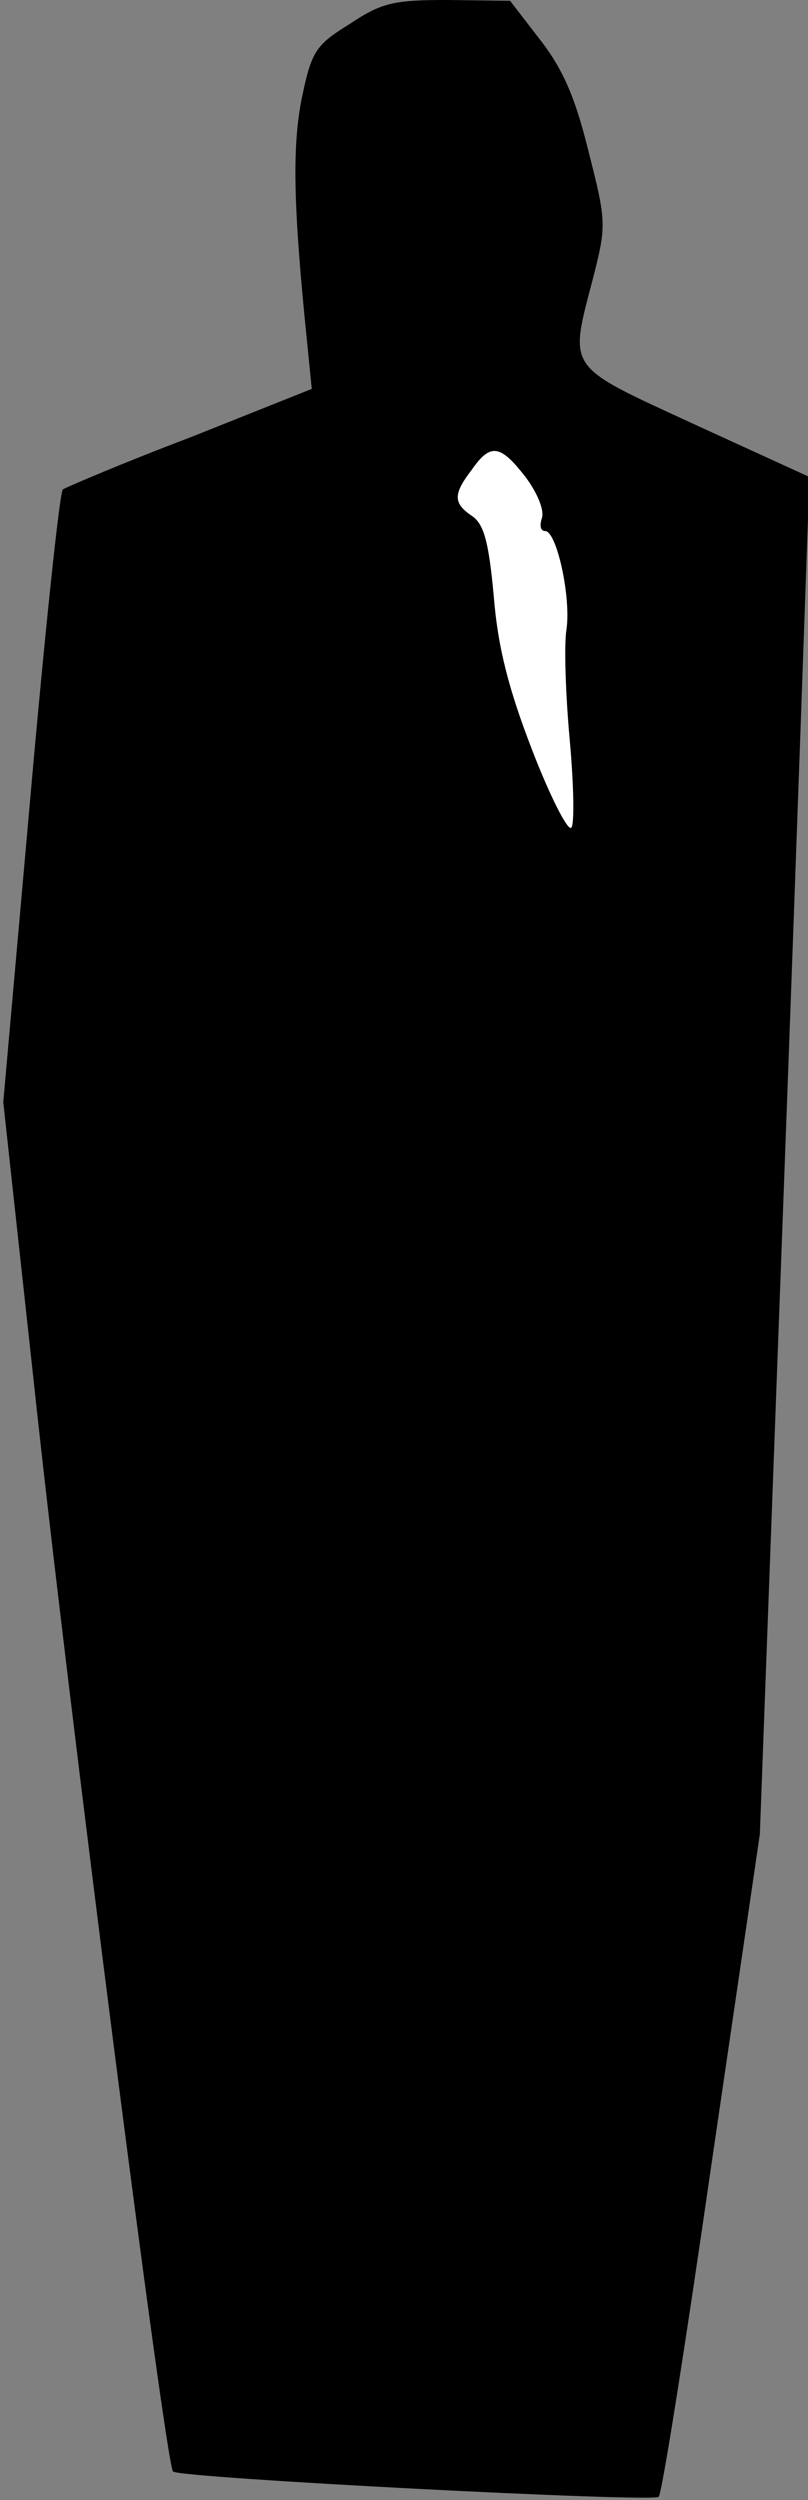 <?xml version="1.0" standalone="no"?>
<!DOCTYPE svg PUBLIC "-//W3C//DTD SVG 20010904//EN"
 "http://www.w3.org/TR/2001/REC-SVG-20010904/DTD/svg10.dtd">
<svg version="1.0" xmlns="http://www.w3.org/2000/svg"
 width="99pt" height="306pt" viewBox="0 0 99 306"
 preserveAspectRatio="xMidYMid meet">
<rect x="0" y="0" width="99" height="306" fill="#808080" stroke="none"/>
<g transform="translate(0,306) scale(0.1,-0.1)"
fill="#000000" stroke="none">
<path fill="#000000" stroke="none" d="M429 3031 c-42 -26 -47 -33 -59 -90
-12 -59 -11 -131 6 -297 l6 -60 -148 -59 c-82 -31 -152 -61 -157 -64 -4 -4
-22 -175 -40 -379 l-33 -371 38 -348 c40 -374 161 -1320 170 -1328 7 -8 588
-38 595 -31 4 3 33 187 65 409 l59 402 29 780 c16 429 29 803 30 831 l0 51
-140 64 c-158 73 -153 65 -123 180 16 63 16 68 -6 154 -16 65 -31 100 -59 136
l-37 48 -76 1 c-66 0 -81 -3 -120 -29z"/>
<path fill="#ffffff" stroke="none" d="M644 2476 c15 -20 23 -41 20 -50 -3 -9
-2 -16 4 -16 14 0 32 -81 26 -121 -3 -19 -1 -79 4 -134 5 -55 6 -104 2 -108
-4 -5 -26 38 -48 95 -29 75 -42 126 -47 188 -6 66 -12 88 -26 98 -24 16 -24
27 -1 57 23 33 35 31 66 -9z"/>
</g>
</svg>

